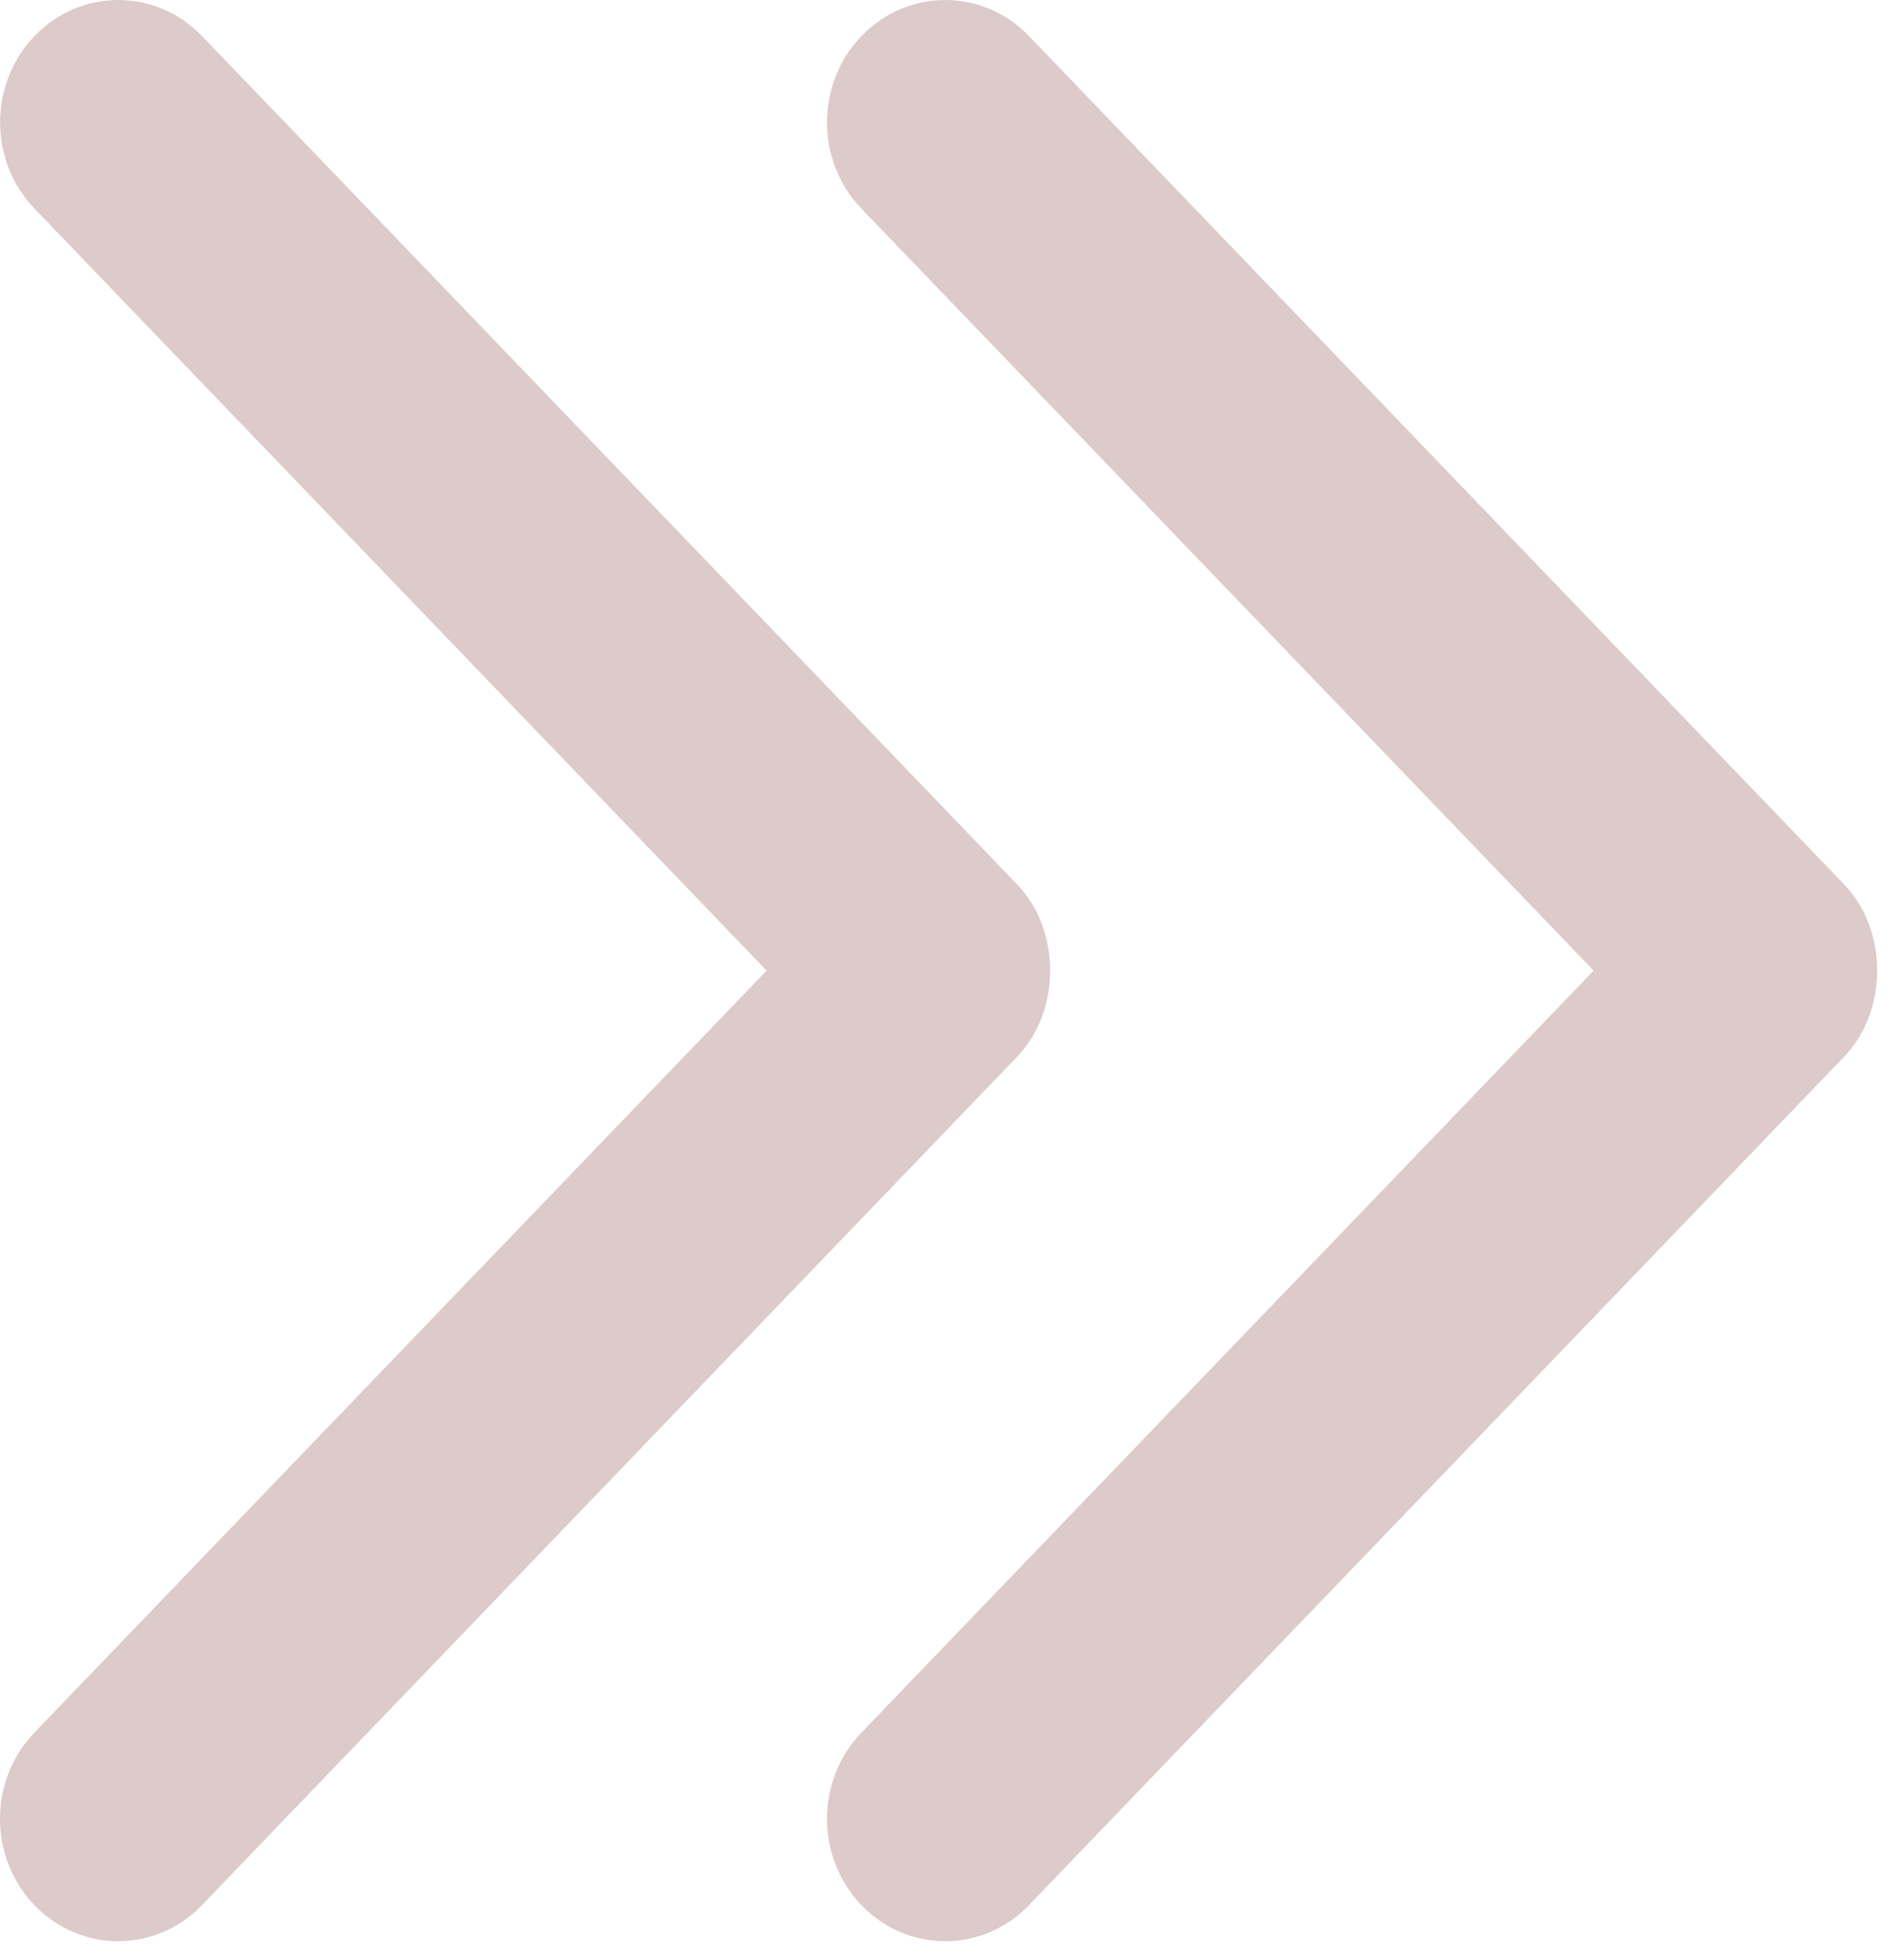 <svg width="31" height="32" viewBox="0 0 31 32" fill="none" xmlns="http://www.w3.org/2000/svg">
<path d="M30.115 14.436L16.802 0.585C16.049 -0.195 14.826 -0.195 14.074 0.585C13.319 1.365 13.319 2.631 14.074 3.411L26.029 15.849L14.074 28.287C13.319 29.066 13.319 30.333 14.074 31.113C14.828 31.892 16.049 31.892 16.802 31.113L30.113 17.262C30.841 16.512 30.843 15.188 30.115 14.436Z" fill="#DDCACA"/>
<path d="M16.608 14.436L3.296 0.585C2.542 -0.195 1.32 -0.195 0.568 0.585C-0.187 1.365 -0.187 2.631 0.568 3.411L12.521 15.849L0.566 28.287C-0.189 29.066 -0.189 30.333 0.566 31.113C1.32 31.892 2.542 31.892 3.294 31.113L16.606 17.262C17.333 16.512 17.335 15.188 16.608 14.436Z" fill="#DDCACA"/>
</svg>
